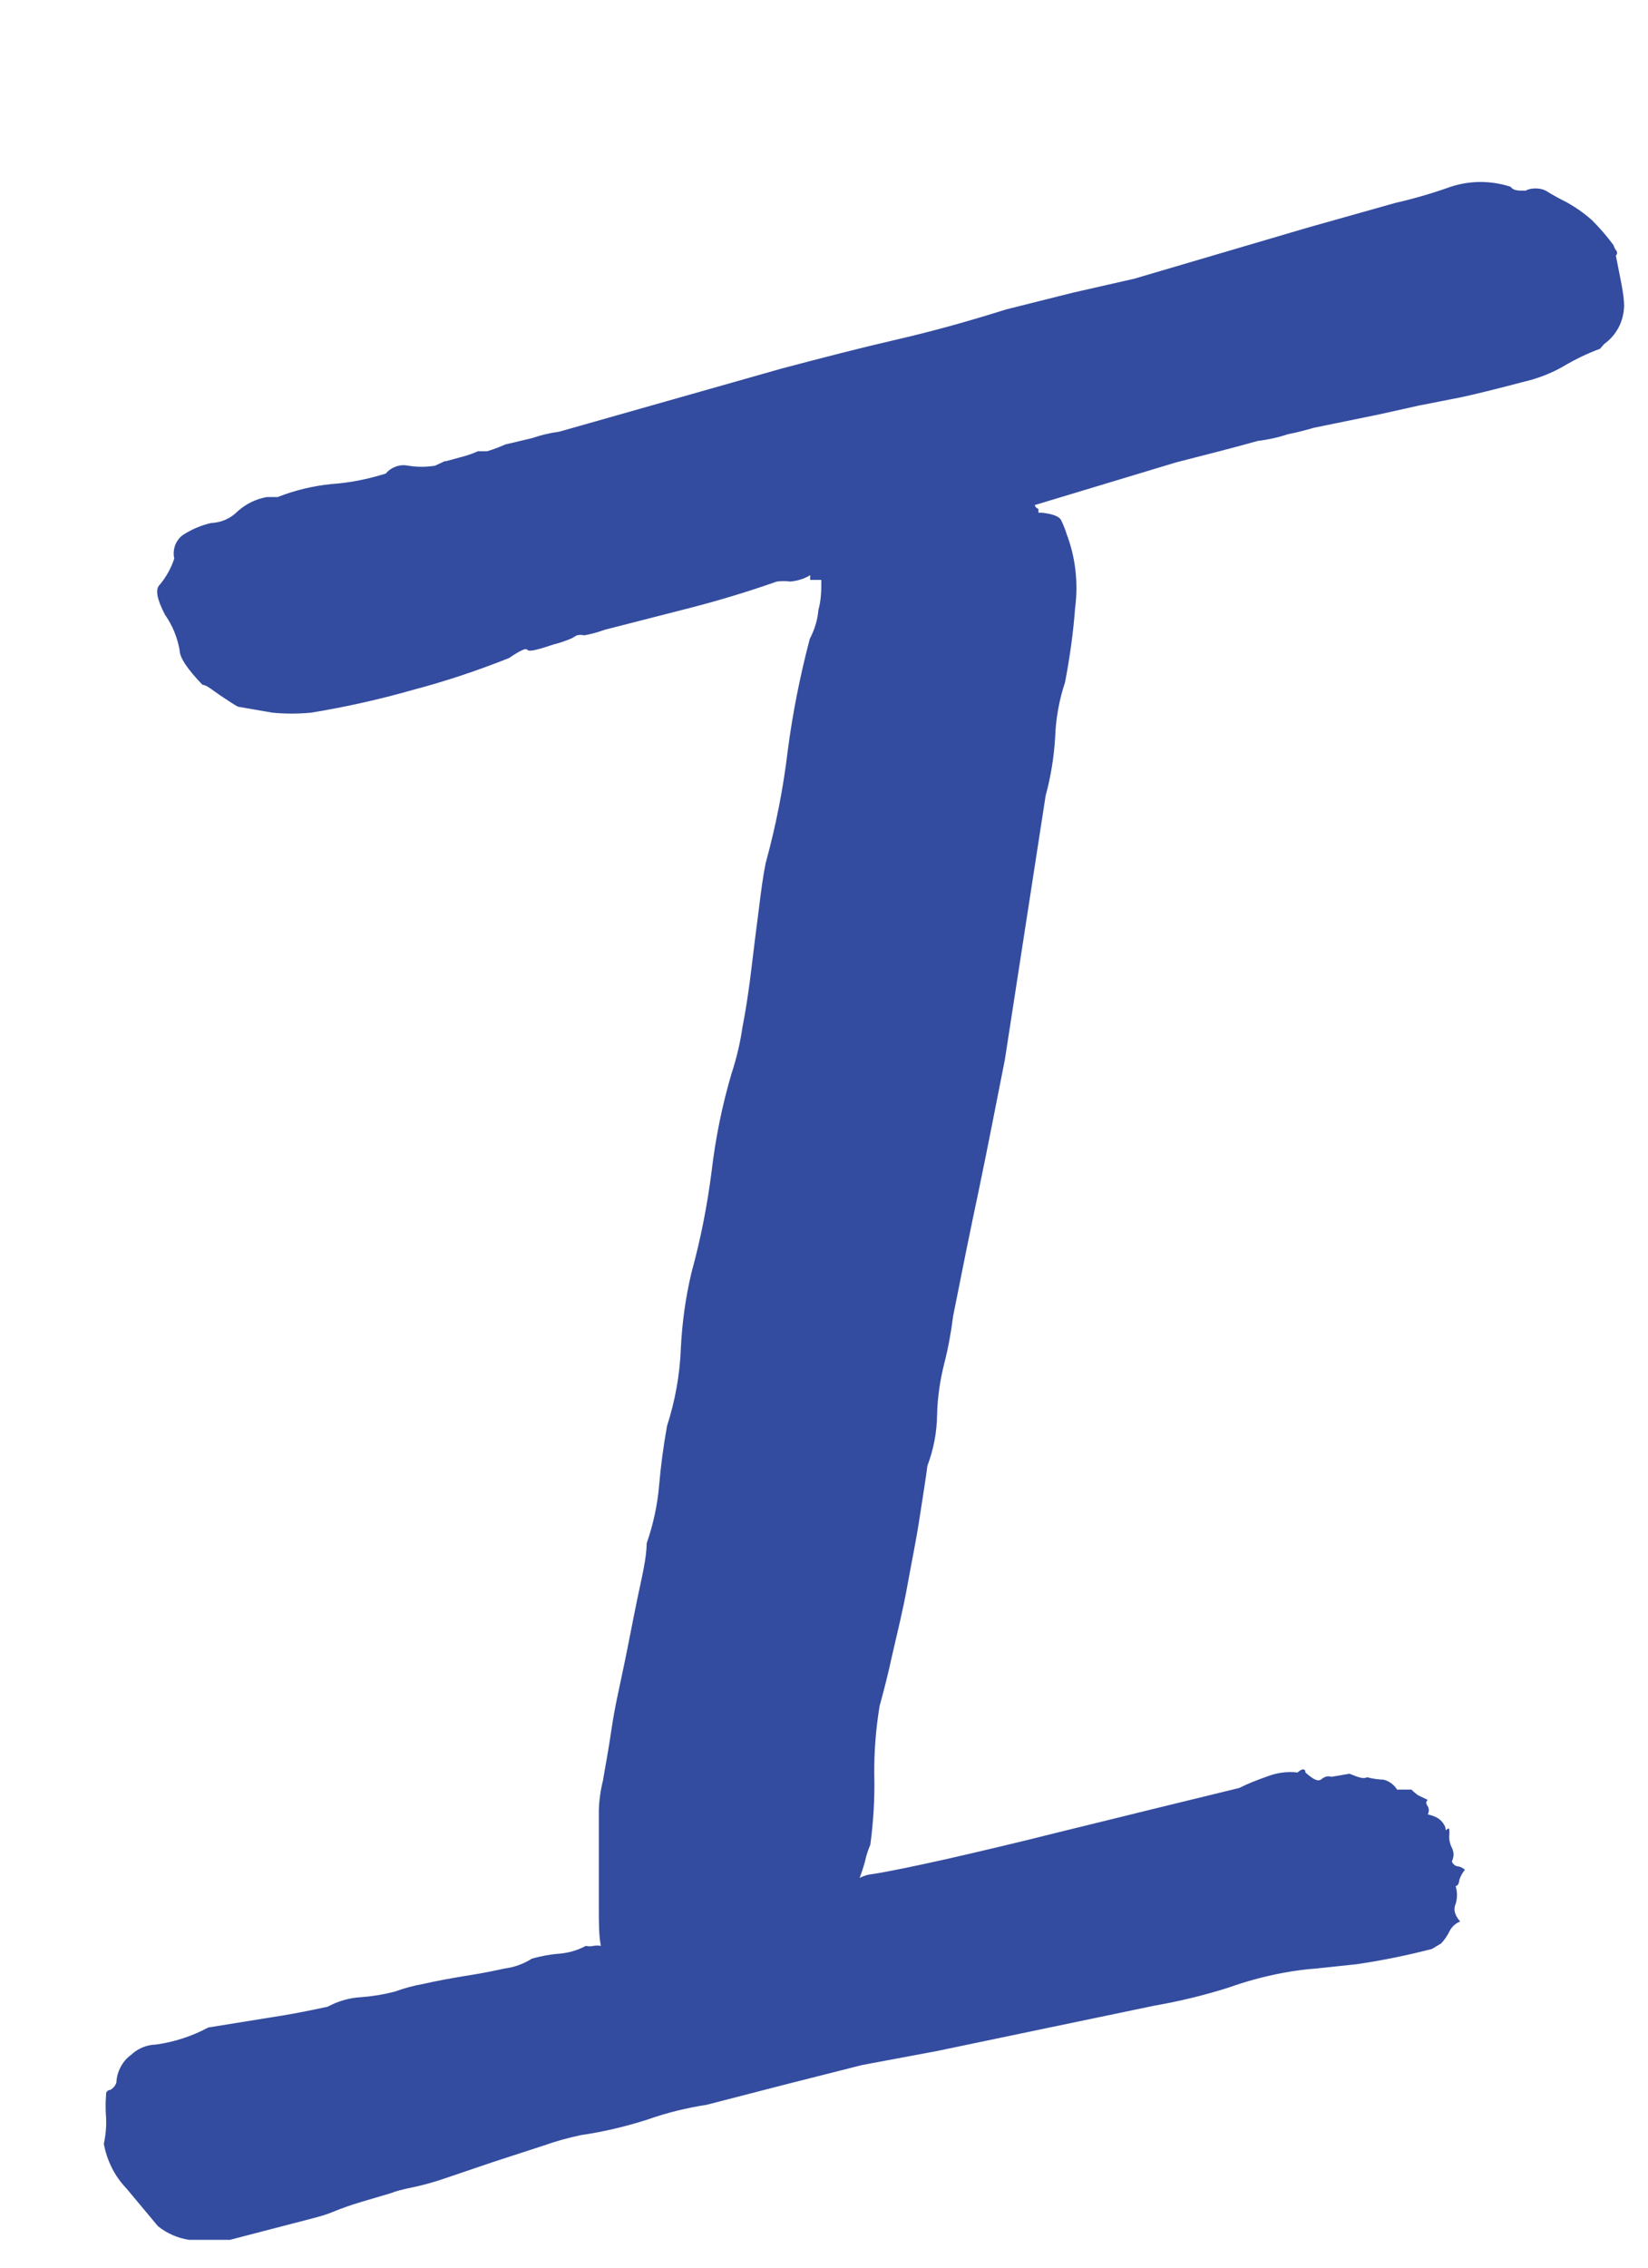 <svg width="8" height="11" viewBox="0 0 8 11" fill="none" xmlns="http://www.w3.org/2000/svg">
<path d="M2.392 10.488L2.641 10.407C2.7 10.386 2.759 10.37 2.82 10.357C2.93 10.341 3.039 10.315 3.145 10.281C3.238 10.248 3.333 10.225 3.43 10.21L3.806 10.113L4.185 10.017L4.549 9.949L5.076 9.839L5.604 9.729C5.725 9.708 5.844 9.679 5.962 9.642C6.049 9.611 6.137 9.587 6.228 9.57C6.281 9.56 6.334 9.553 6.388 9.549L6.586 9.528C6.709 9.51 6.831 9.485 6.951 9.454L6.996 9.427C7.013 9.409 7.027 9.388 7.038 9.365C7.049 9.345 7.067 9.329 7.088 9.321C7.062 9.29 7.054 9.263 7.066 9.236C7.075 9.208 7.075 9.177 7.066 9.149C7.066 9.149 7.082 9.149 7.084 9.12C7.089 9.102 7.099 9.085 7.111 9.07C7.111 9.07 7.099 9.058 7.082 9.054C7.074 9.054 7.067 9.051 7.061 9.047C7.055 9.043 7.05 9.036 7.048 9.029C7.053 9.019 7.056 9.007 7.056 8.996C7.056 8.984 7.053 8.973 7.048 8.963C7.037 8.942 7.033 8.919 7.036 8.896C7.036 8.872 7.036 8.863 7.024 8.874C7.012 8.884 7.024 8.874 7.01 8.851C6.996 8.828 6.979 8.813 6.931 8.801C6.934 8.795 6.936 8.788 6.936 8.781C6.936 8.775 6.934 8.768 6.931 8.762C6.921 8.749 6.921 8.739 6.931 8.731L6.883 8.708C6.872 8.7 6.861 8.691 6.852 8.681C6.808 8.681 6.786 8.681 6.782 8.681C6.767 8.657 6.744 8.64 6.717 8.633C6.69 8.632 6.662 8.628 6.636 8.621C6.62 8.631 6.592 8.621 6.551 8.604L6.463 8.619C6.455 8.616 6.446 8.616 6.437 8.618C6.429 8.621 6.421 8.625 6.414 8.631C6.398 8.644 6.374 8.631 6.337 8.598C6.337 8.577 6.319 8.579 6.299 8.598C6.249 8.592 6.199 8.599 6.152 8.617C6.101 8.635 6.055 8.653 6.016 8.673L5.643 8.764L5.122 8.892C4.94 8.938 4.765 8.979 4.599 9.017C4.433 9.054 4.312 9.079 4.234 9.091C4.213 9.093 4.192 9.099 4.173 9.11C4.183 9.081 4.193 9.054 4.199 9.029C4.205 9.001 4.214 8.974 4.225 8.948C4.24 8.835 4.247 8.721 4.244 8.606C4.243 8.495 4.252 8.384 4.27 8.275C4.288 8.21 4.31 8.126 4.333 8.02C4.357 7.914 4.383 7.813 4.405 7.69C4.427 7.568 4.448 7.469 4.464 7.363C4.48 7.257 4.494 7.174 4.502 7.11C4.532 7.031 4.548 6.947 4.549 6.862C4.551 6.779 4.563 6.697 4.583 6.617C4.603 6.54 4.617 6.462 4.627 6.383C4.668 6.176 4.71 5.968 4.754 5.761C4.797 5.554 4.837 5.347 4.878 5.14L5.076 3.859C5.101 3.768 5.116 3.674 5.122 3.579C5.125 3.488 5.141 3.397 5.17 3.31C5.193 3.191 5.21 3.07 5.219 2.949C5.235 2.828 5.221 2.704 5.178 2.591C5.171 2.568 5.162 2.546 5.152 2.525C5.143 2.505 5.111 2.493 5.057 2.487C5.057 2.487 5.043 2.487 5.041 2.487V2.469C5.037 2.467 5.033 2.465 5.03 2.462C5.026 2.458 5.024 2.454 5.023 2.45L5.709 2.243C5.857 2.205 5.988 2.172 6.105 2.139C6.155 2.133 6.205 2.122 6.253 2.106C6.295 2.098 6.337 2.087 6.378 2.075L6.691 2.011L6.889 1.967L7.088 1.928C7.159 1.913 7.26 1.888 7.393 1.853C7.462 1.837 7.529 1.812 7.591 1.776C7.647 1.743 7.706 1.714 7.767 1.692L7.787 1.669C7.816 1.648 7.84 1.621 7.857 1.589C7.874 1.557 7.883 1.521 7.884 1.484C7.884 1.426 7.864 1.345 7.844 1.24C7.846 1.238 7.848 1.236 7.848 1.234C7.849 1.231 7.85 1.229 7.85 1.226C7.85 1.224 7.849 1.221 7.848 1.219C7.848 1.217 7.846 1.215 7.844 1.213C7.839 1.206 7.835 1.198 7.833 1.19C7.801 1.146 7.766 1.106 7.728 1.068C7.69 1.034 7.648 1.005 7.605 0.981C7.57 0.964 7.536 0.945 7.504 0.925C7.488 0.917 7.471 0.914 7.454 0.914C7.437 0.914 7.42 0.917 7.405 0.925C7.369 0.925 7.347 0.925 7.333 0.906C7.238 0.875 7.137 0.875 7.042 0.906C6.953 0.938 6.862 0.964 6.771 0.985L6.352 1.103L5.506 1.352L5.207 1.42L4.884 1.501C4.706 1.557 4.528 1.607 4.349 1.648C4.171 1.689 3.987 1.737 3.797 1.787L2.715 2.094C2.67 2.1 2.627 2.11 2.584 2.125L2.453 2.156C2.424 2.169 2.395 2.18 2.364 2.189H2.338H2.32C2.293 2.201 2.264 2.211 2.235 2.218C2.178 2.234 2.152 2.241 2.16 2.237C2.168 2.232 2.16 2.237 2.112 2.259C2.069 2.266 2.025 2.266 1.982 2.259C1.962 2.255 1.942 2.256 1.922 2.263C1.903 2.27 1.886 2.281 1.873 2.297C1.787 2.324 1.699 2.342 1.609 2.348C1.52 2.357 1.432 2.378 1.348 2.411H1.296C1.244 2.42 1.196 2.443 1.155 2.479C1.12 2.515 1.074 2.535 1.025 2.537C0.976 2.548 0.93 2.568 0.888 2.595C0.871 2.607 0.858 2.625 0.85 2.645C0.843 2.666 0.841 2.688 0.846 2.709C0.831 2.756 0.806 2.8 0.775 2.837C0.753 2.858 0.761 2.906 0.801 2.982C0.837 3.033 0.861 3.092 0.872 3.154C0.872 3.19 0.91 3.246 0.983 3.322C1.003 3.322 1.033 3.349 1.07 3.374C1.108 3.399 1.136 3.418 1.155 3.428L1.322 3.457C1.384 3.463 1.447 3.463 1.51 3.457C1.676 3.43 1.841 3.393 2.003 3.347C2.162 3.305 2.318 3.253 2.471 3.192C2.523 3.157 2.552 3.142 2.56 3.152C2.568 3.163 2.61 3.152 2.691 3.125C2.72 3.118 2.748 3.108 2.776 3.096L2.8 3.082C2.812 3.079 2.824 3.079 2.836 3.082C2.869 3.076 2.902 3.067 2.935 3.055L3.349 2.949C3.493 2.912 3.634 2.869 3.771 2.821C3.793 2.818 3.814 2.818 3.836 2.821C3.87 2.818 3.904 2.808 3.933 2.79V2.813H3.987C3.987 2.86 3.987 2.908 3.973 2.958C3.969 3.007 3.954 3.055 3.931 3.099C3.884 3.277 3.848 3.458 3.824 3.641C3.802 3.826 3.766 4.008 3.717 4.186C3.705 4.244 3.695 4.317 3.684 4.408C3.672 4.499 3.66 4.595 3.648 4.696C3.636 4.798 3.62 4.903 3.604 4.984C3.593 5.06 3.575 5.135 3.551 5.208C3.505 5.364 3.473 5.523 3.454 5.685C3.433 5.849 3.401 6.012 3.357 6.172C3.328 6.293 3.311 6.417 3.305 6.542C3.3 6.67 3.277 6.796 3.238 6.917C3.22 7.017 3.208 7.11 3.2 7.201C3.192 7.299 3.171 7.395 3.139 7.487C3.139 7.556 3.117 7.645 3.095 7.75C3.073 7.856 3.054 7.958 3.03 8.074C3.006 8.19 2.984 8.281 2.968 8.391C2.952 8.501 2.937 8.575 2.927 8.637C2.915 8.685 2.908 8.735 2.907 8.784C2.907 8.853 2.907 8.93 2.907 9.01C2.907 9.091 2.907 9.174 2.907 9.251C2.907 9.327 2.907 9.392 2.917 9.439C2.905 9.437 2.893 9.437 2.881 9.439C2.869 9.442 2.856 9.442 2.844 9.439C2.803 9.461 2.76 9.473 2.715 9.477C2.67 9.48 2.625 9.489 2.582 9.501C2.541 9.527 2.496 9.543 2.449 9.549C2.382 9.564 2.316 9.576 2.251 9.586C2.186 9.597 2.118 9.609 2.053 9.624C2.006 9.632 1.961 9.645 1.916 9.661C1.862 9.675 1.807 9.684 1.752 9.688C1.696 9.691 1.641 9.707 1.591 9.734C1.5 9.754 1.403 9.773 1.296 9.789L1.011 9.835C0.931 9.878 0.844 9.906 0.755 9.918C0.711 9.919 0.669 9.937 0.636 9.968C0.615 9.983 0.598 10.003 0.586 10.026C0.573 10.05 0.566 10.076 0.565 10.102C0.56 10.118 0.549 10.13 0.535 10.138C0.519 10.138 0.513 10.154 0.515 10.16C0.512 10.198 0.512 10.236 0.515 10.274C0.517 10.316 0.513 10.358 0.504 10.399C0.519 10.481 0.557 10.557 0.614 10.616L0.767 10.799C0.811 10.834 0.863 10.857 0.918 10.865C0.953 10.865 0.997 10.865 1.05 10.865H1.116L1.524 10.759C1.555 10.751 1.585 10.742 1.615 10.73C1.66 10.711 1.707 10.695 1.754 10.681L1.896 10.639C1.922 10.629 1.949 10.622 1.976 10.616C2.043 10.603 2.109 10.585 2.174 10.562L2.392 10.488Z" fill="#334C9F"/>
</svg>
